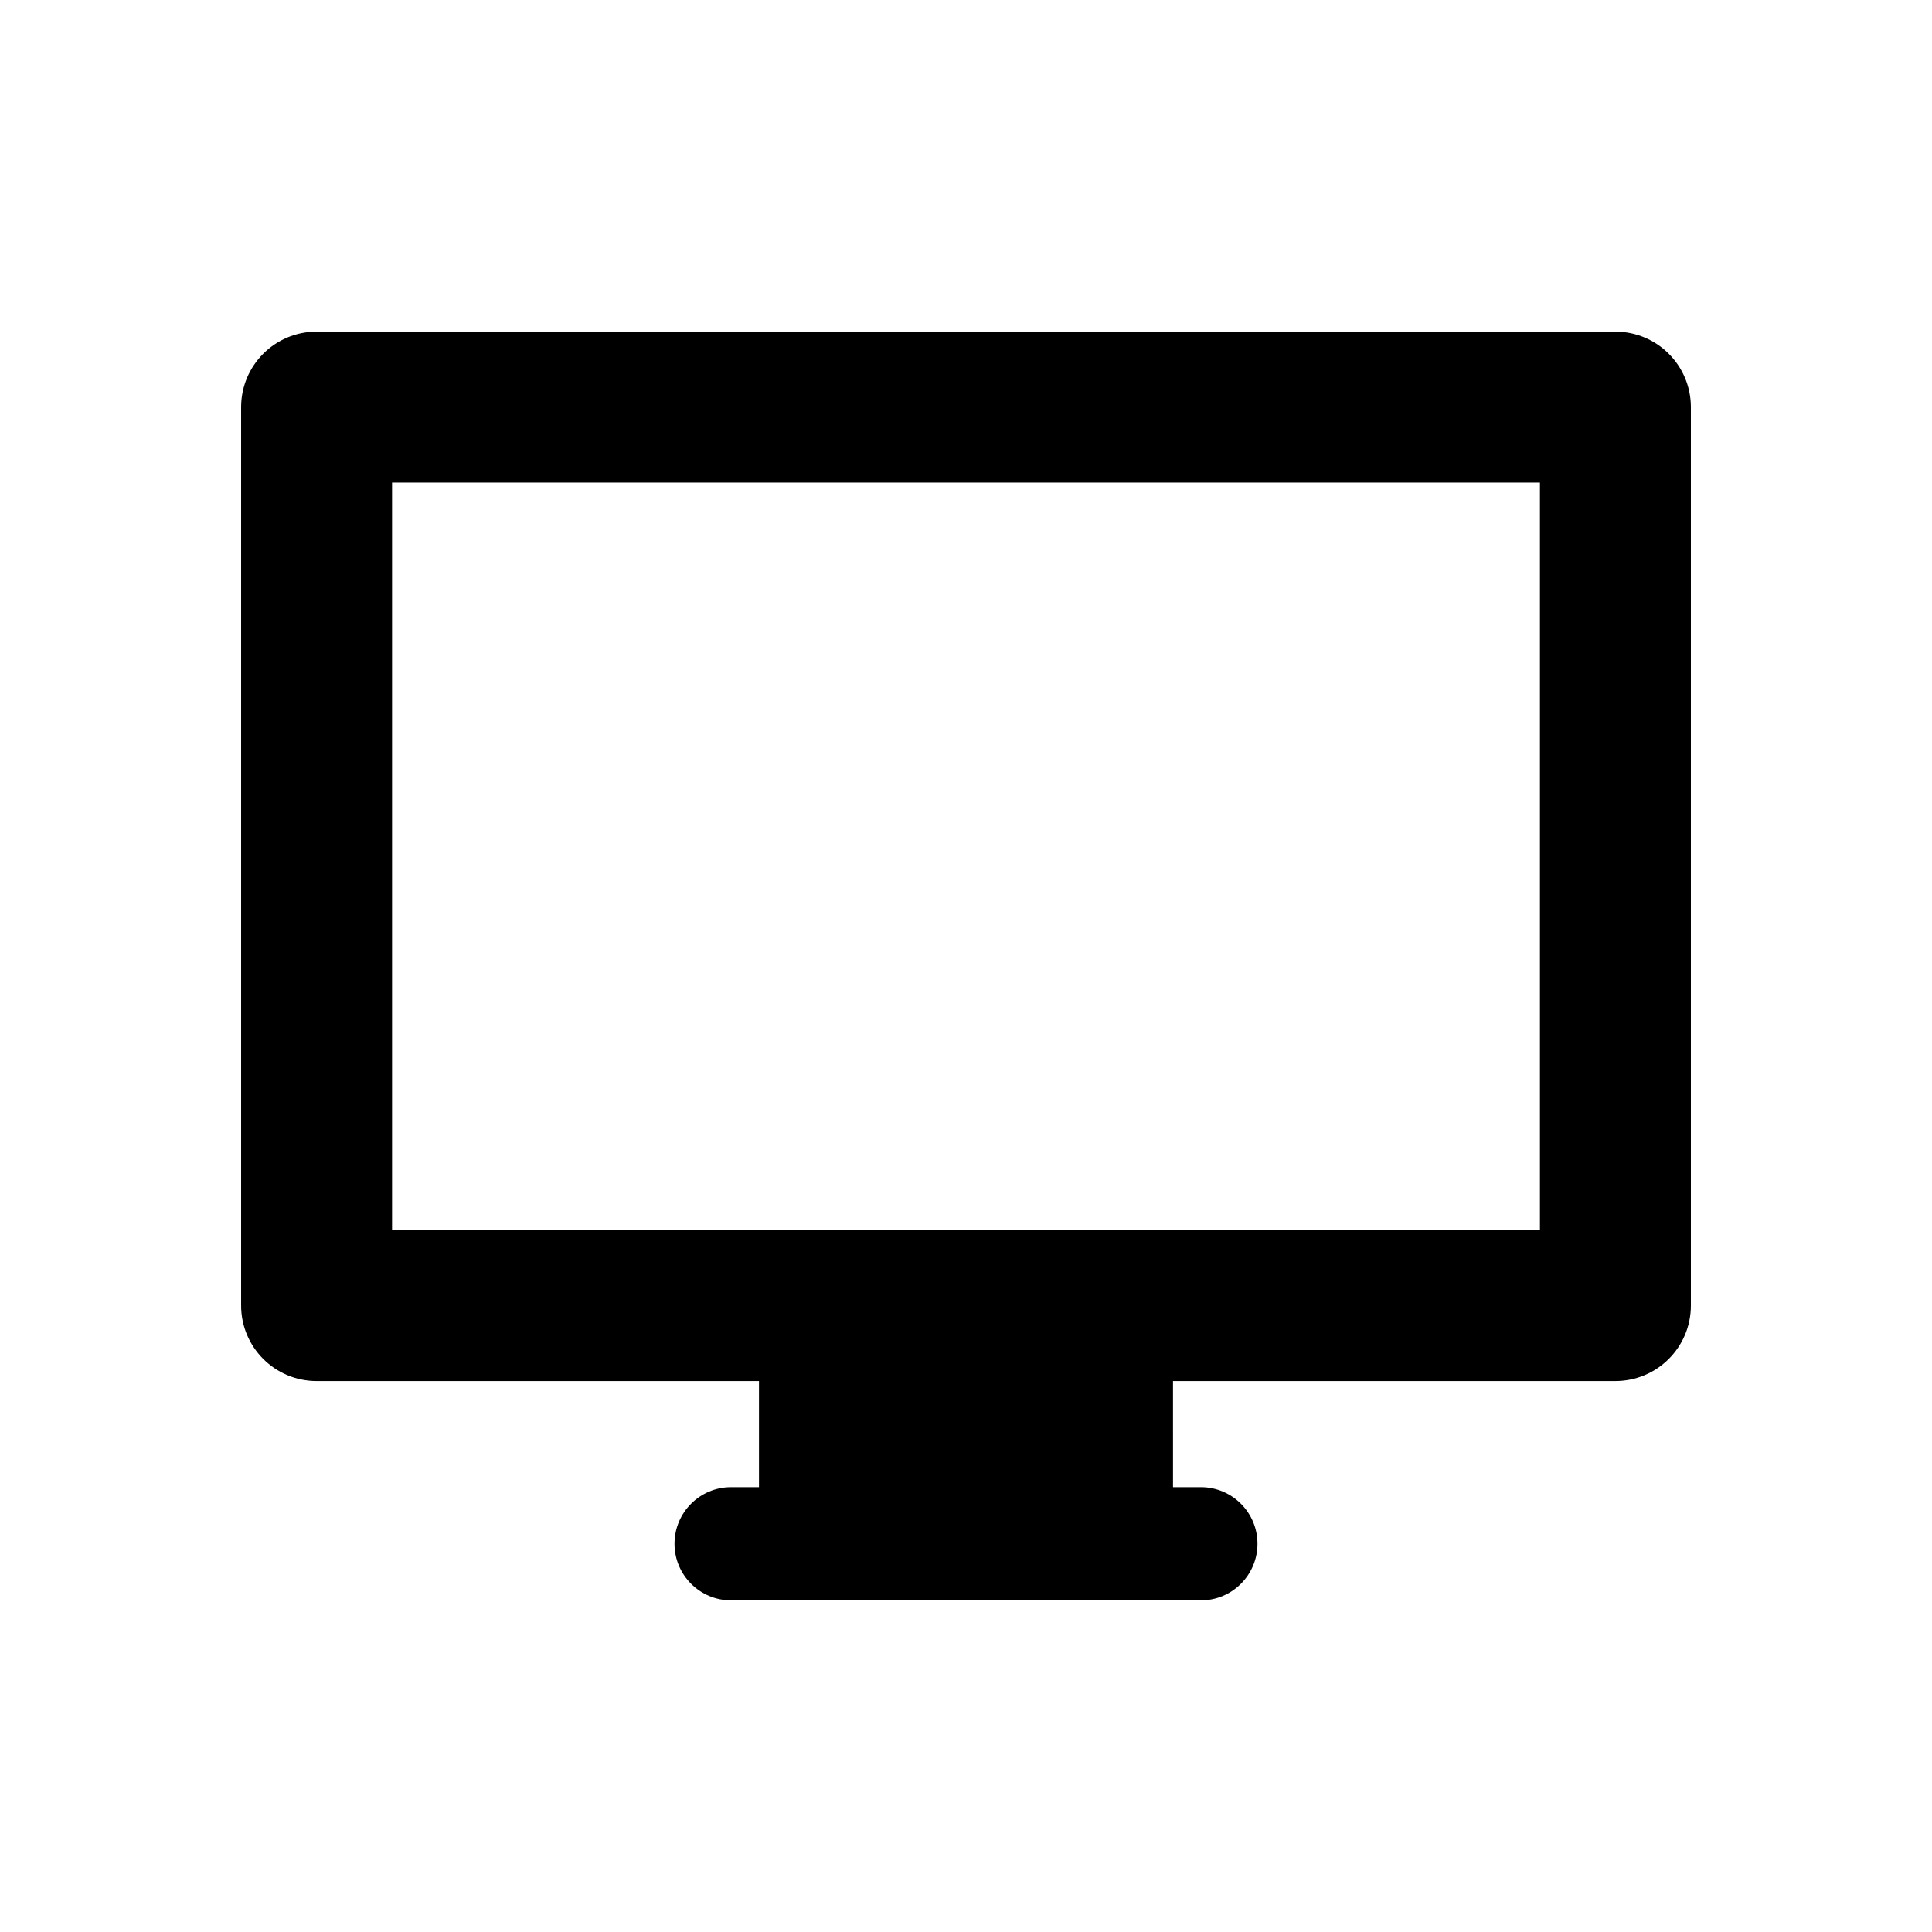 <?xml version="1.0" encoding="iso-8859-1"?>
<!-- Generator: Adobe Illustrator 16.0.0, SVG Export Plug-In . SVG Version: 6.00 Build 0)  -->
<!DOCTYPE svg PUBLIC "-//W3C//DTD SVG 1.1//EN" "http://www.w3.org/Graphics/SVG/1.1/DTD/svg11.dtd">
<svg version="1.1" id="Layer_1" xmlns="http://www.w3.org/2000/svg" xmlns:xlink="http://www.w3.org/1999/xlink" x="0px" y="0px"
	 width="512px" height="512px" viewBox="0 0 512 512" style="enable-background:new 0 0 512 512;" xml:space="preserve">
<path d="M428.1,87.891H83.9c-11.046,0-20,8.953-20,20v238.1c0,11.045,8.954,20,20,20h117.238v28.119h-7.386c-8.284,0-15,6.717-15,15
	c0,8.285,6.716,15,15,15h124.494c8.284,0,15-6.715,15-15c0-8.283-6.716-15-15-15h-7.386V365.99H428.1c11.046,0,20-8.955,20-20
	v-238.1C448.1,96.844,439.146,87.891,428.1,87.891z M408.1,325.99H103.9v-198.1H408.1V325.99z"/>
</svg>

